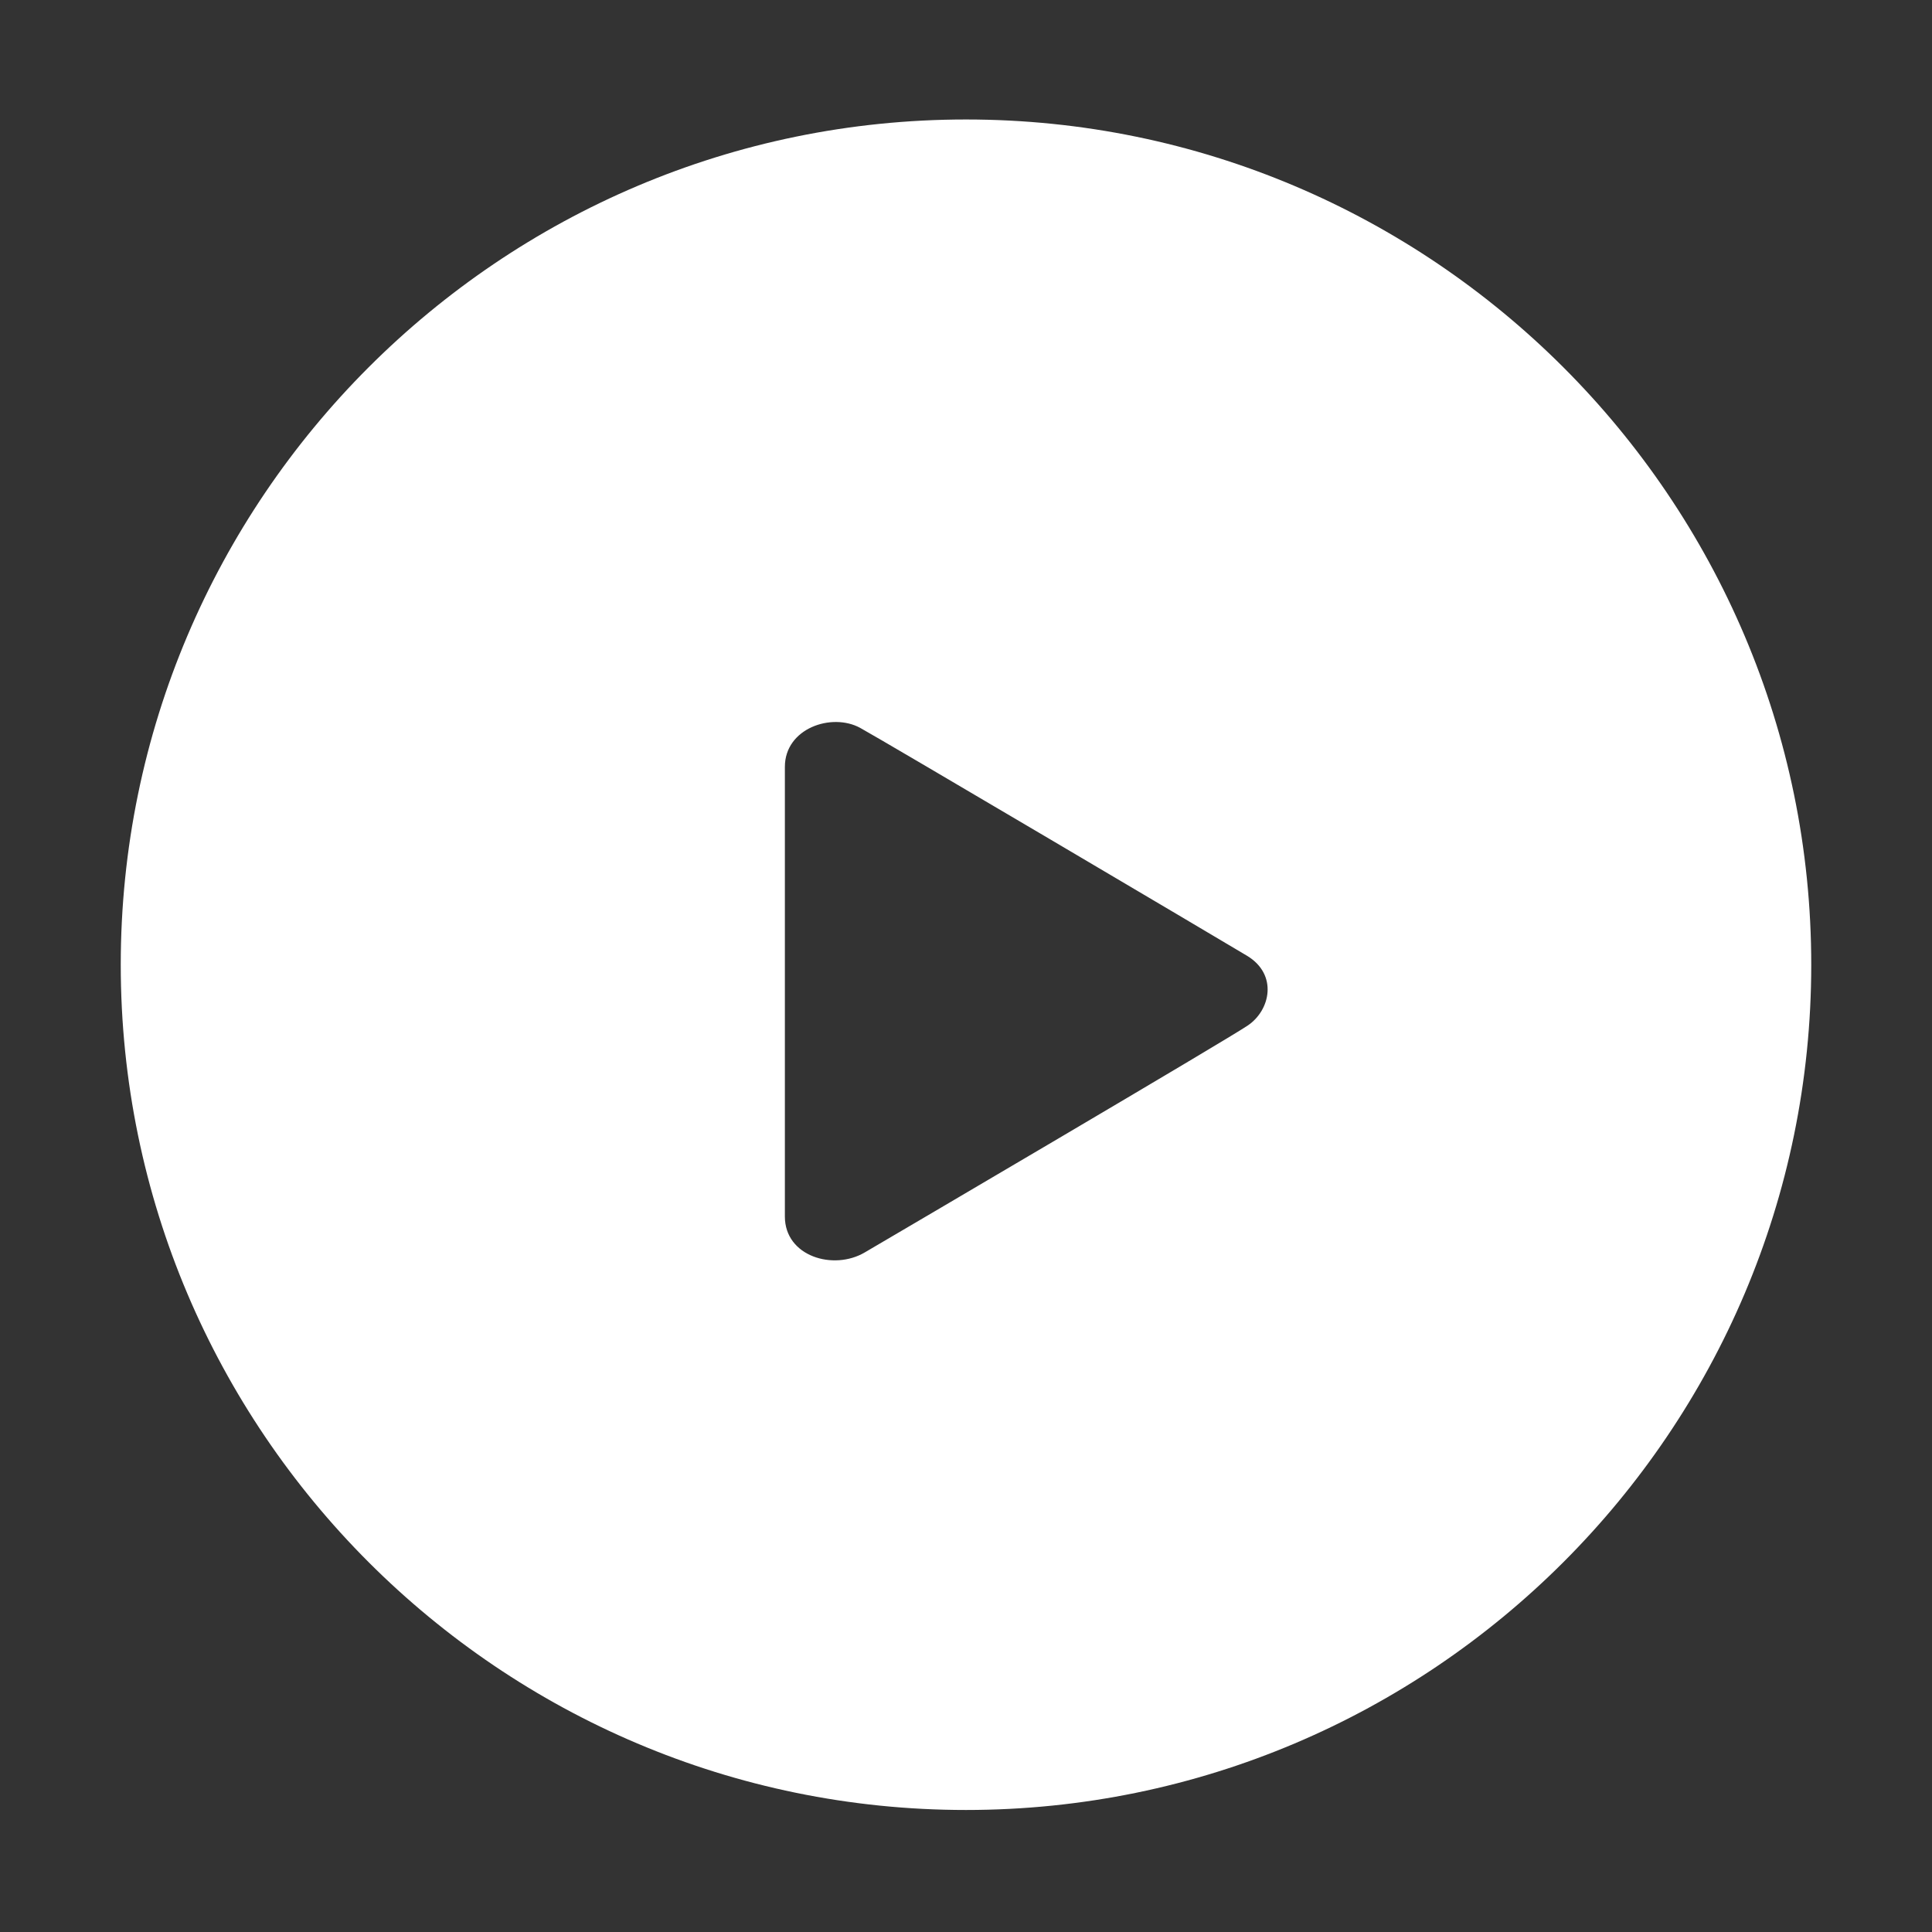 <svg xmlns="http://www.w3.org/2000/svg" width="32" height="32"><rect width="100%" height="100%" fill="#333333" stroke="none"/><path d="M16 1.979c-7.72 0-14 6.281-14 14 0 7.72 6.28 14 14 14s14-6.28 14-14c0-7.719-6.28-14-14-14zm4.666 15.007c-.375.254-5.819 3.451-6.341 3.757-.52.308-1.325.066-1.325-.593v-7.449c0-.638.776-.902 1.247-.645.379.207 5.896 3.468 6.41 3.776.511.31.386.901.009 1.154z" fill="#fff"/></svg>